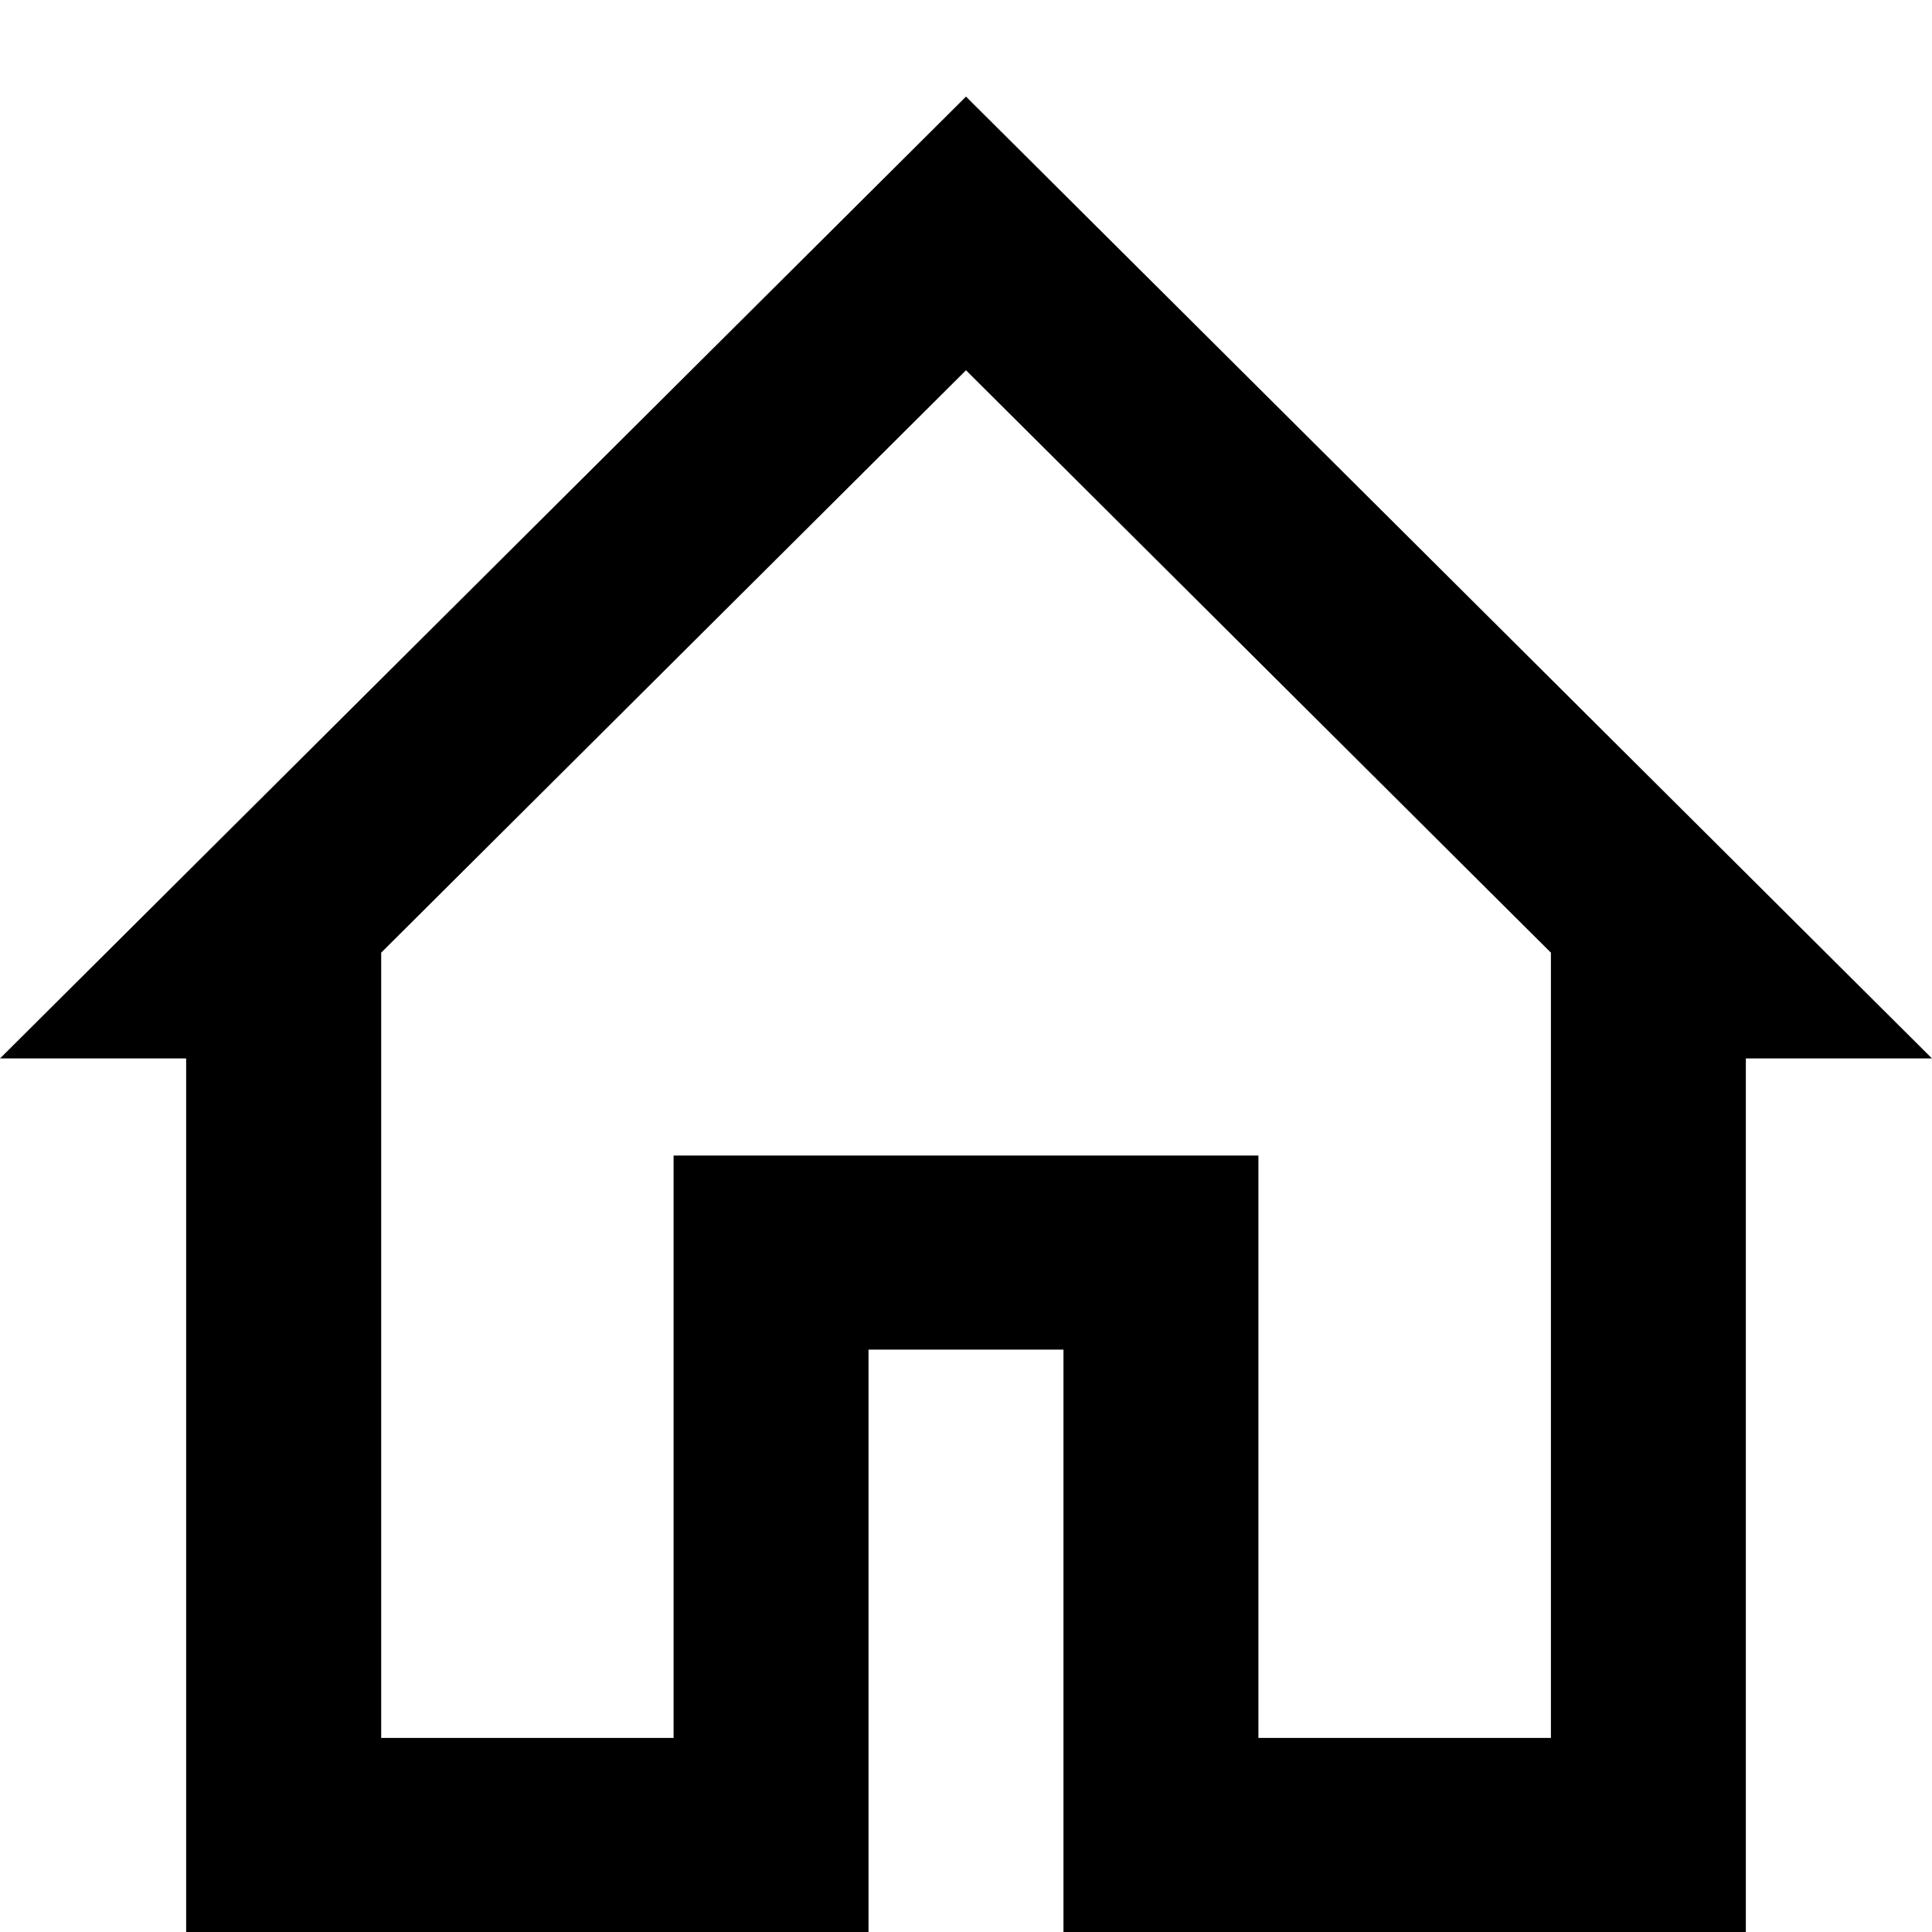 <svg width="20" height="20" viewBox="0 0 20 20" fill="none" xmlns="http://www.w3.org/2000/svg">
<path fill-rule="evenodd" clip-rule="evenodd" d="M20 10.957L10 1L0 10.957H1.927V20H8.991V13.971H11.009V20H18.073V10.957H20ZM6.973 11.962V17.991H3.946V9.862L10 3.833L16.055 9.862V17.991H13.027V11.962H11.009H8.991H6.973Z" fill="black"/>
</svg>
